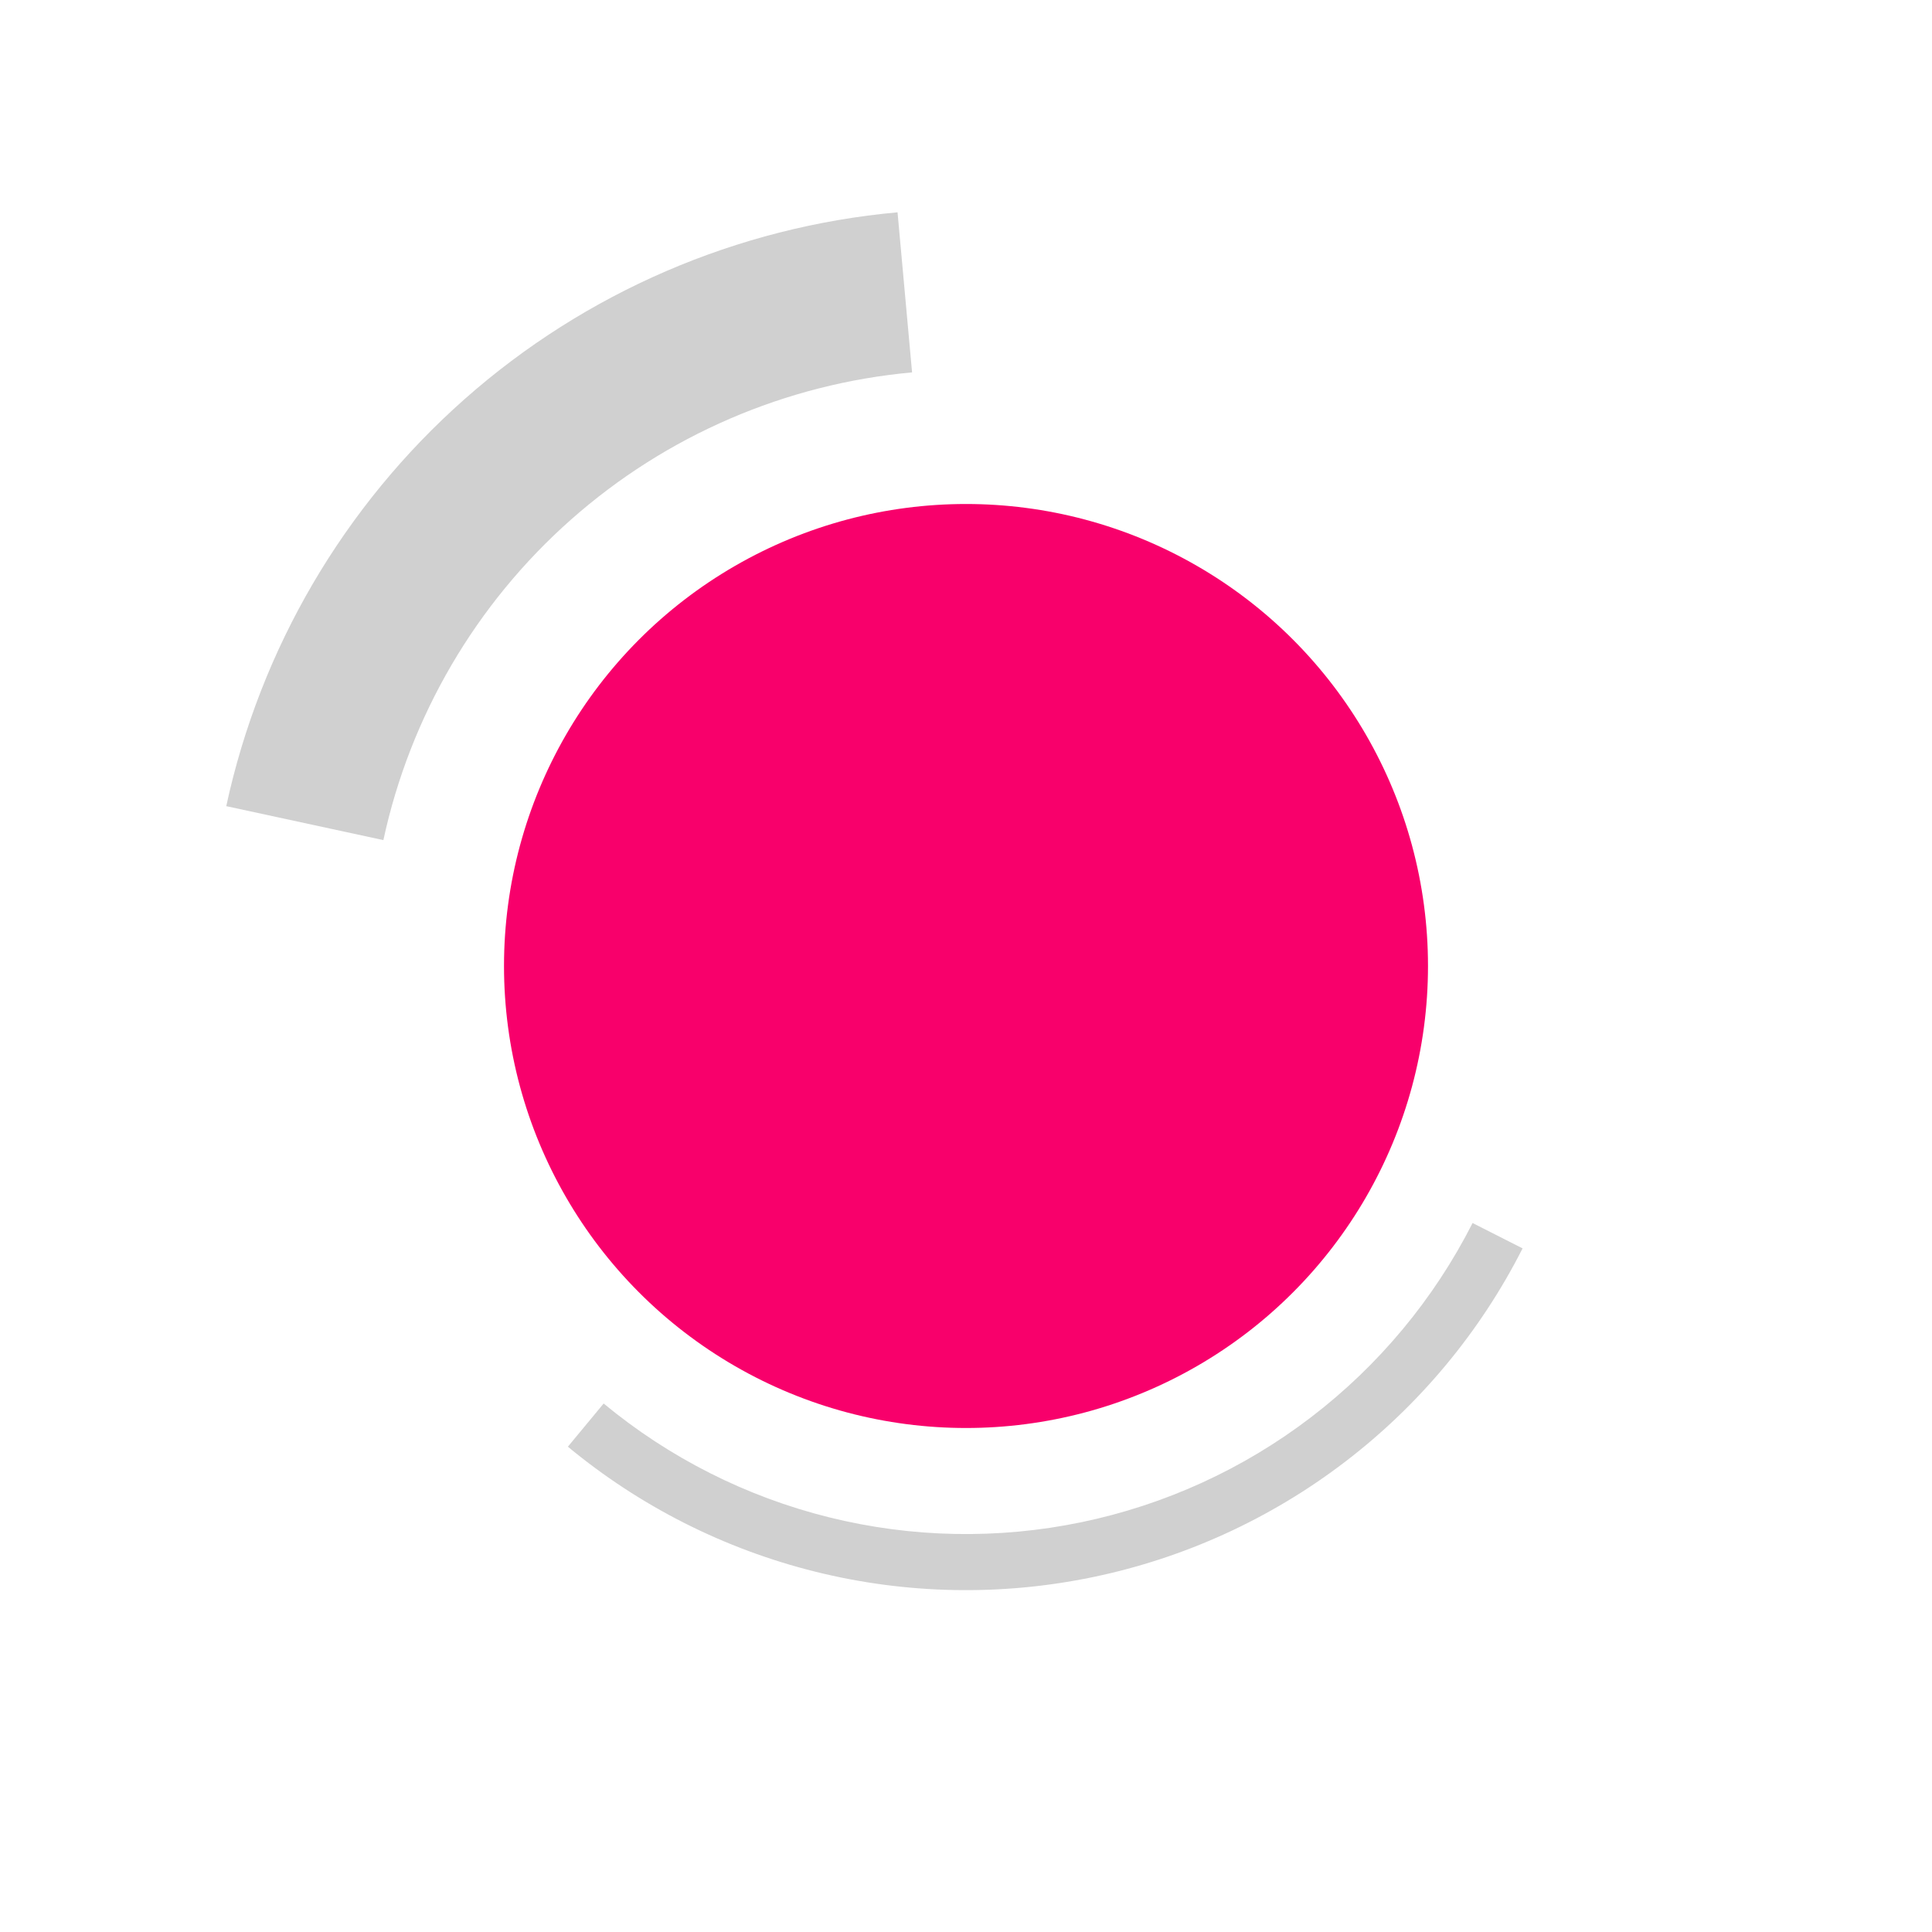 <svg width="92" height="92" viewBox="0 0 92 92" fill="none" xmlns="http://www.w3.org/2000/svg">
<circle cx="46" cy="46" r="22" fill="#F8006B"/>
<path d="M10.774 38.388C12.396 30.884 16.371 24.095 22.121 19.008C27.871 13.922 35.095 10.805 42.74 10.11L43.432 17.733C37.411 18.28 31.721 20.735 27.193 24.741C22.664 28.747 19.533 34.095 18.256 40.005L10.774 38.388Z" fill="#D0D0D0"/>
<path d="M72.504 59.447C70.487 63.424 67.6 66.896 64.058 69.605C60.516 72.315 56.41 74.193 52.044 75.1C47.677 76.007 43.163 75.92 38.835 74.845C34.507 73.77 30.477 71.735 27.042 68.89L28.745 66.834C31.871 69.422 35.54 71.275 39.479 72.253C43.418 73.231 47.527 73.311 51.501 72.485C55.474 71.66 59.212 69.951 62.435 67.484C65.659 65.018 68.286 61.858 70.123 58.239L72.504 59.447Z" fill="#D0D0D0"/>
</svg>
